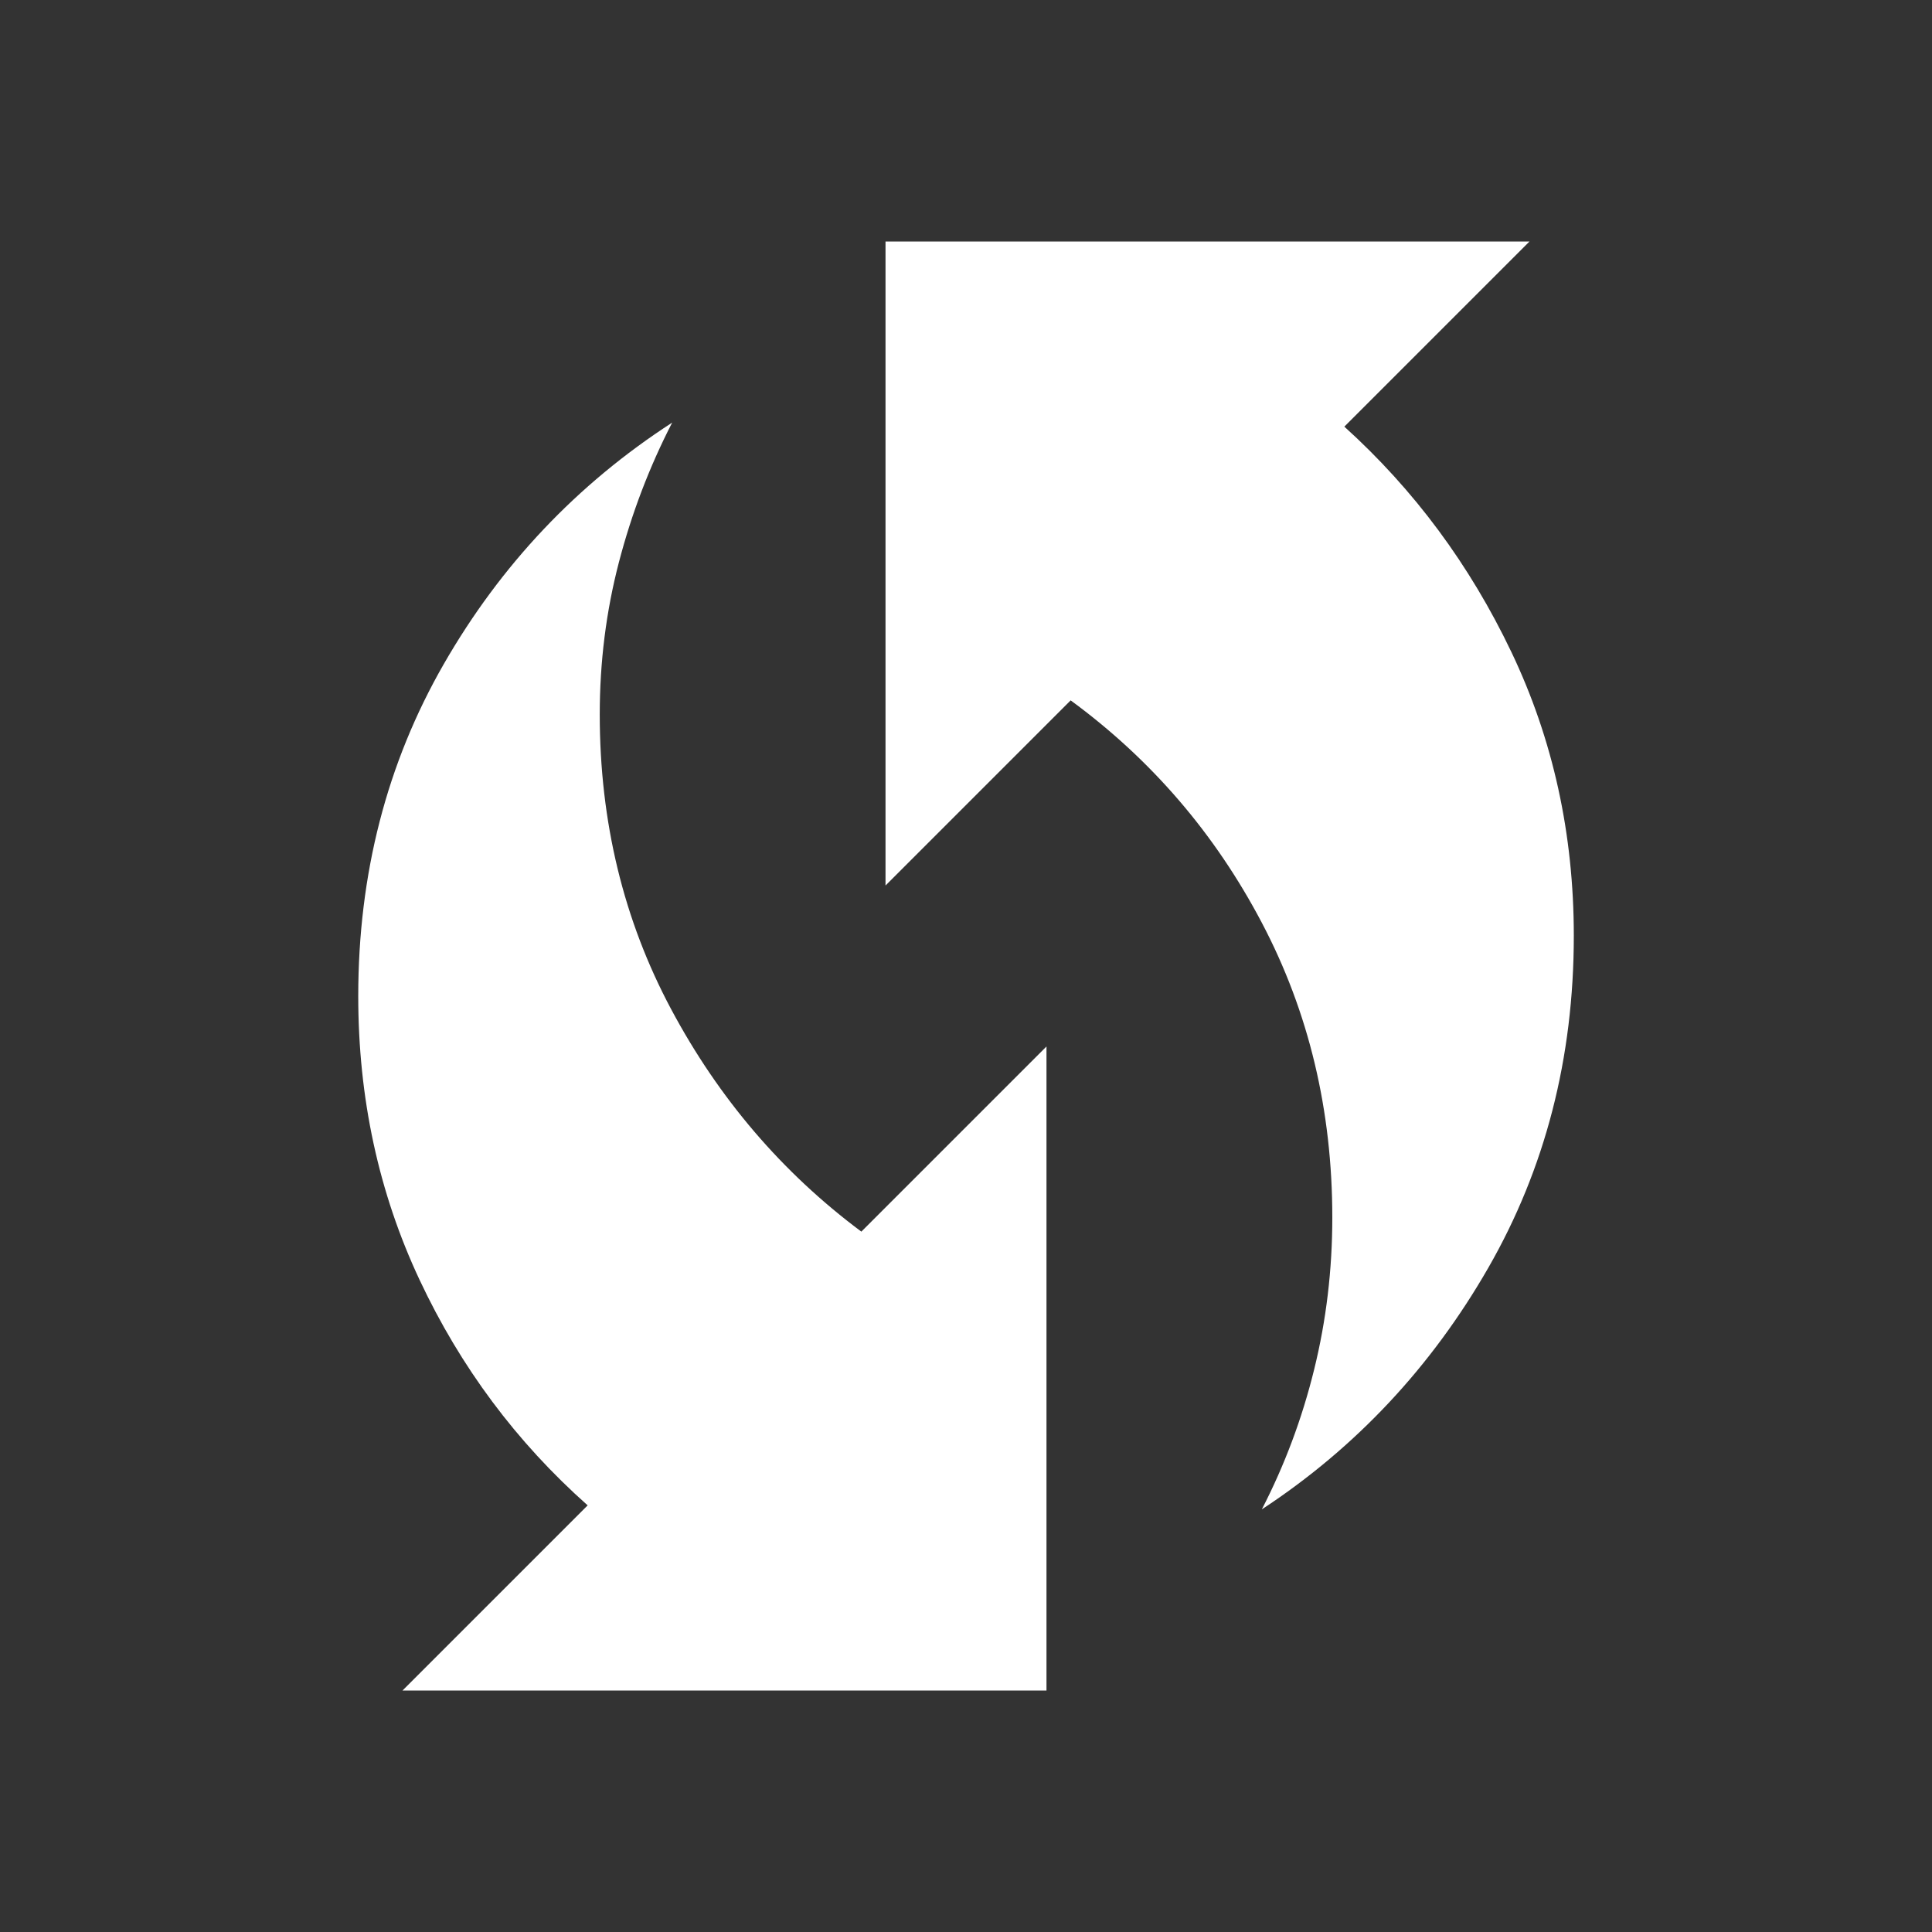 <svg width="35" height="35" viewBox="0 0 35 35" fill="none" xmlns="http://www.w3.org/2000/svg">
<rect x="0" y="0" width="35" height="35" fill="#333333" stroke="none"/>
<mask id="mask0_171_32" style="mask-type:alpha" maskUnits="userSpaceOnUse" x="0" y="0" width="35" height="35">
<rect width="35" height="35" fill="#D9D9D9"/>
</mask>
<g mask="url(#mask0_171_32)">
<path d="M22.859 27.344C23.273 26.542 23.589 25.697 23.807 24.81C24.026 23.923 24.136 23.005 24.136 22.057C24.136 20.113 23.71 18.332 22.859 16.716C22.009 15.1 20.854 13.757 19.396 12.688L16.042 16.042V4.375H27.708L24.354 7.729C25.618 8.872 26.627 10.233 27.38 11.812C28.134 13.392 28.511 15.106 28.511 16.953C28.511 19.165 27.994 21.17 26.961 22.969C25.928 24.767 24.561 26.226 22.859 27.344ZM7.292 30.625L10.646 27.271C9.358 26.128 8.343 24.767 7.602 23.188C6.86 21.608 6.49 19.894 6.49 18.047C6.49 15.835 7.006 13.83 8.039 12.031C9.072 10.233 10.451 8.774 12.177 7.656C11.764 8.458 11.442 9.303 11.211 10.19C10.98 11.077 10.865 11.995 10.865 12.943C10.865 14.887 11.296 16.668 12.159 18.284C13.022 19.9 14.17 21.243 15.604 22.312L18.958 18.958V30.625H7.292Z" fill="white"/>
</g>
</svg>
